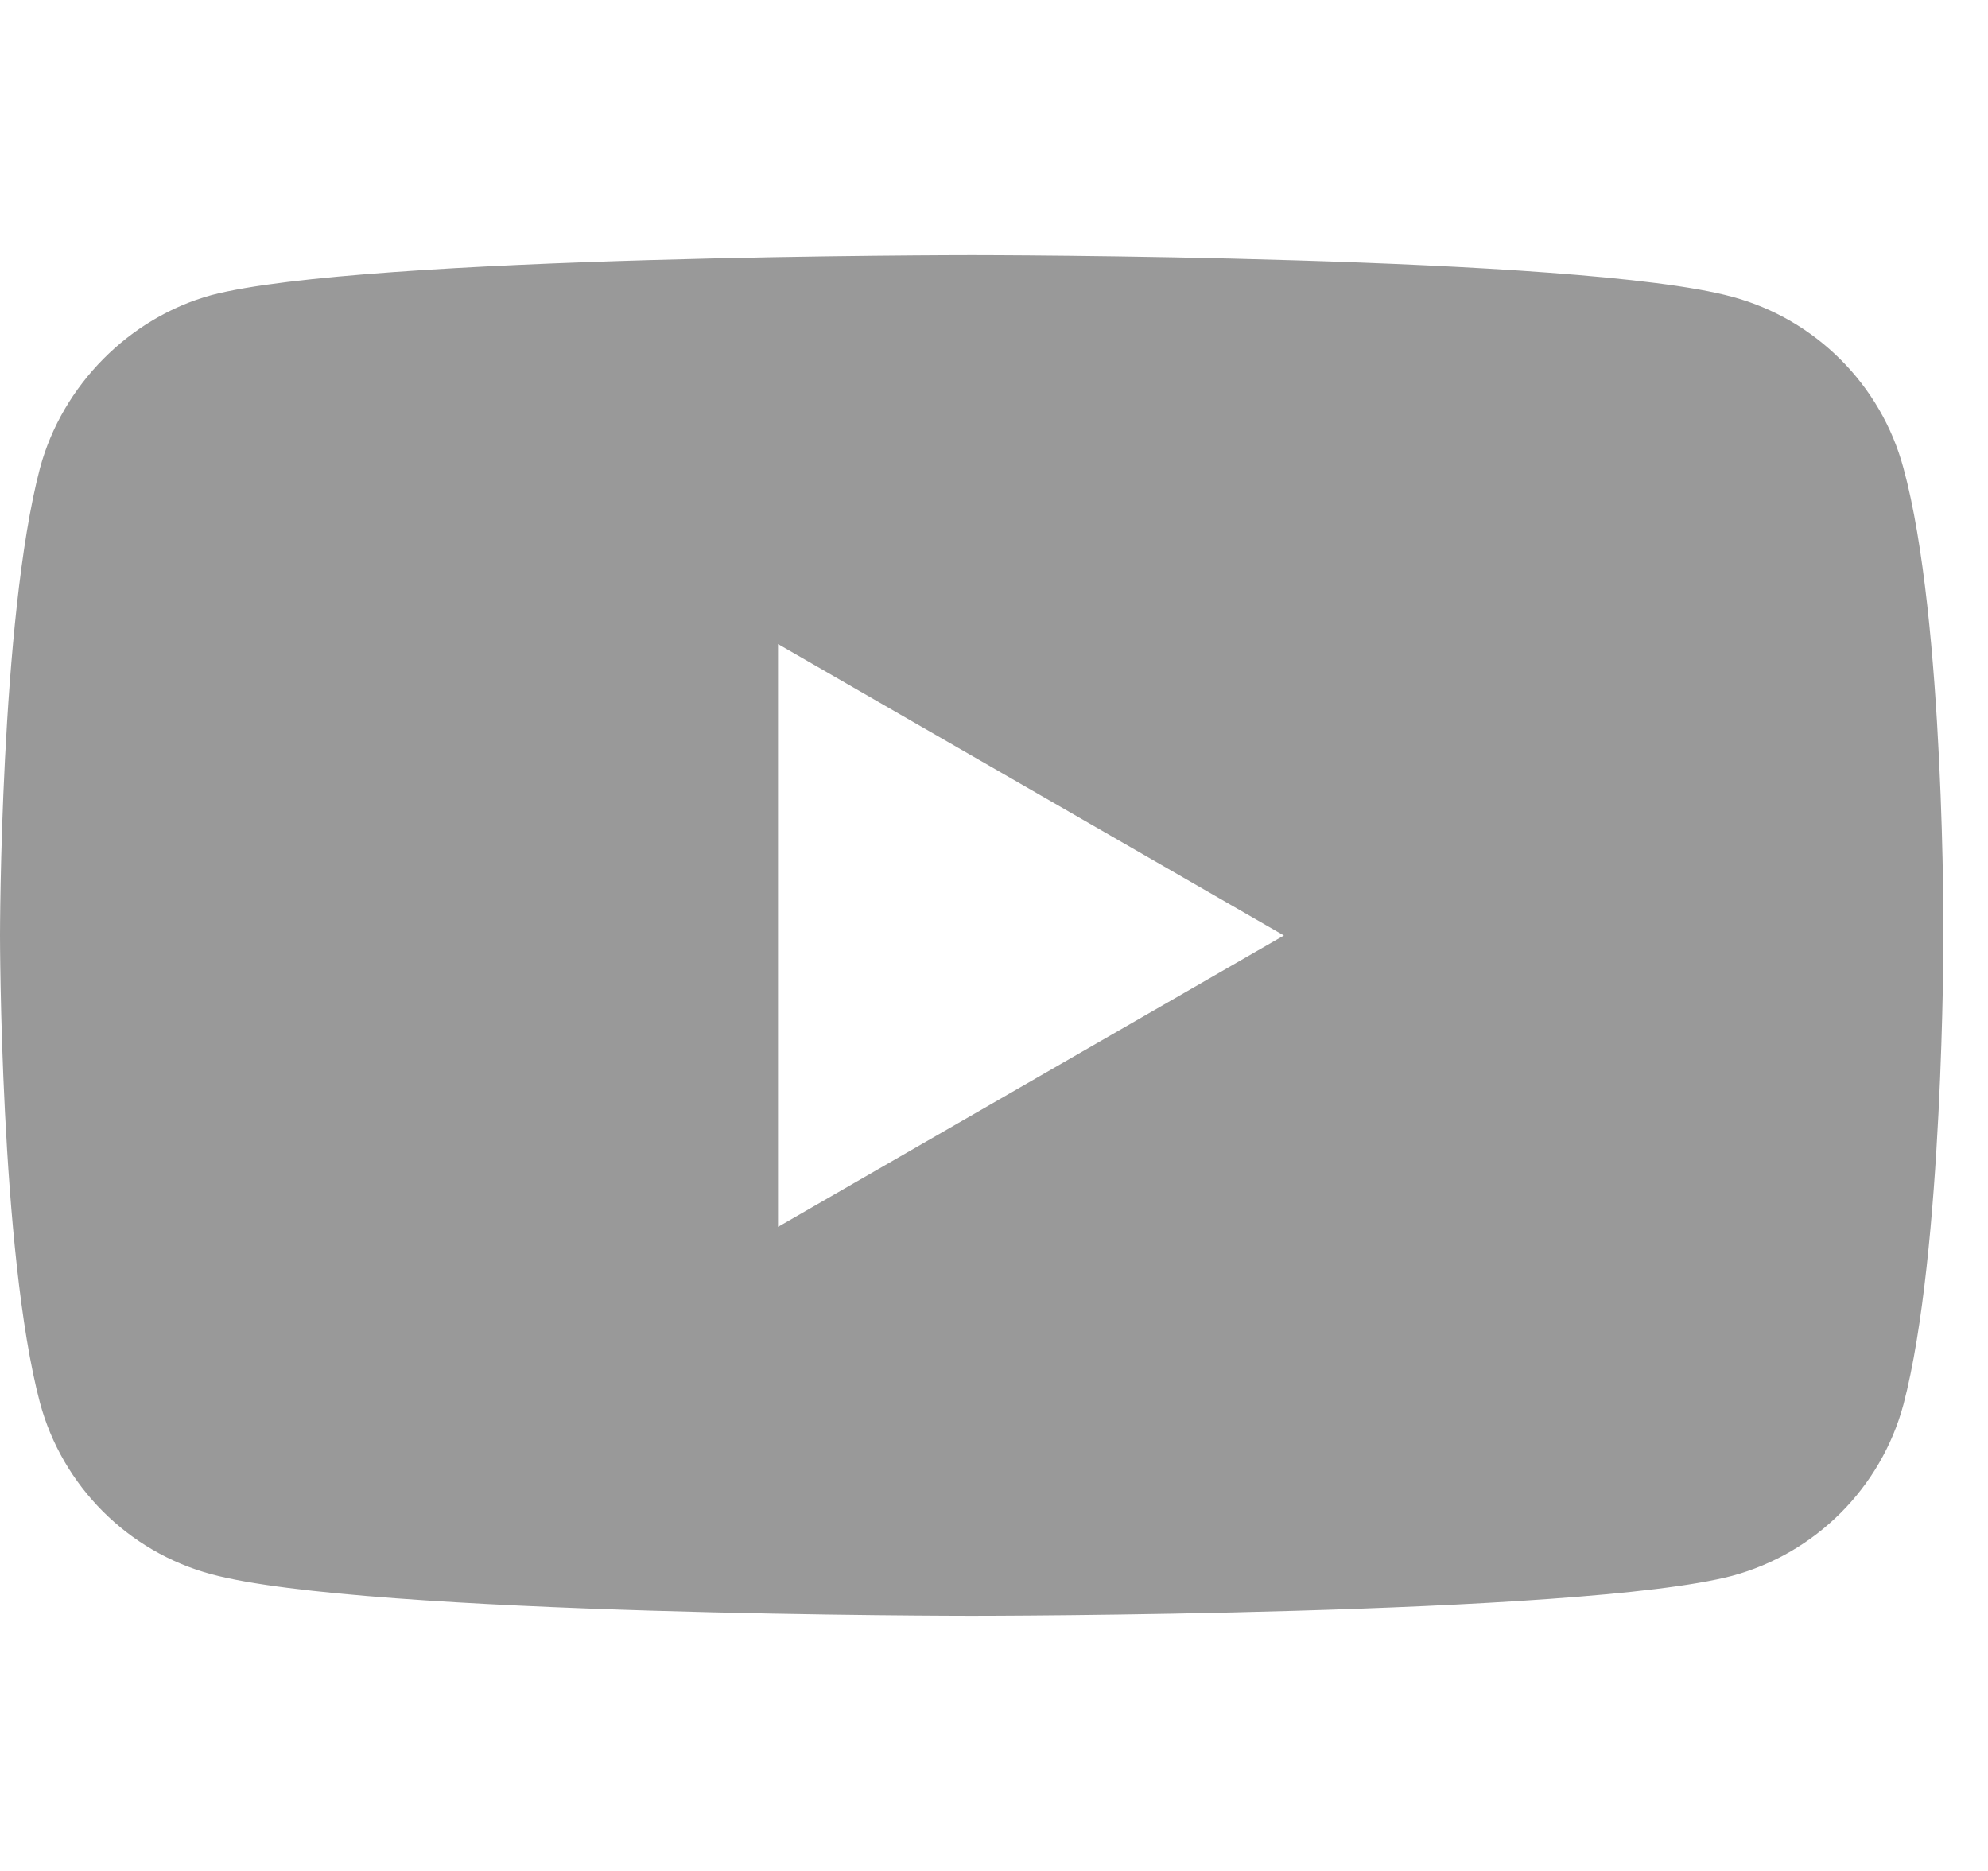 <svg width="17" height="16" viewBox="0 0 17 16" fill="none" xmlns="http://www.w3.org/2000/svg">
<g clip-path="url(#clip0)">
<path d="M16.277 4.003C16.086 3.291 15.524 2.729 14.812 2.538C13.512 2.182 8.31 2.182 8.31 2.182C8.31 2.182 3.108 2.182 1.807 2.524C1.109 2.716 0.534 3.291 0.342 4.003C0 5.303 0 8 0 8C0 8 0 10.71 0.342 11.997C0.534 12.709 1.095 13.271 1.807 13.462C3.121 13.818 8.31 13.818 8.31 13.818C8.31 13.818 13.512 13.818 14.812 13.476C15.524 13.284 16.086 12.723 16.277 12.011C16.619 10.71 16.619 8.014 16.619 8.014C16.619 8.014 16.633 5.303 16.277 4.003ZM6.653 10.492V5.508L10.979 8L6.653 10.492Z" fill="#999999"/>
</g>
<defs>
<clipPath id="clip0">
<rect width="16.727" height="16" fill="white"/>
</clipPath>
</defs>
</svg>
